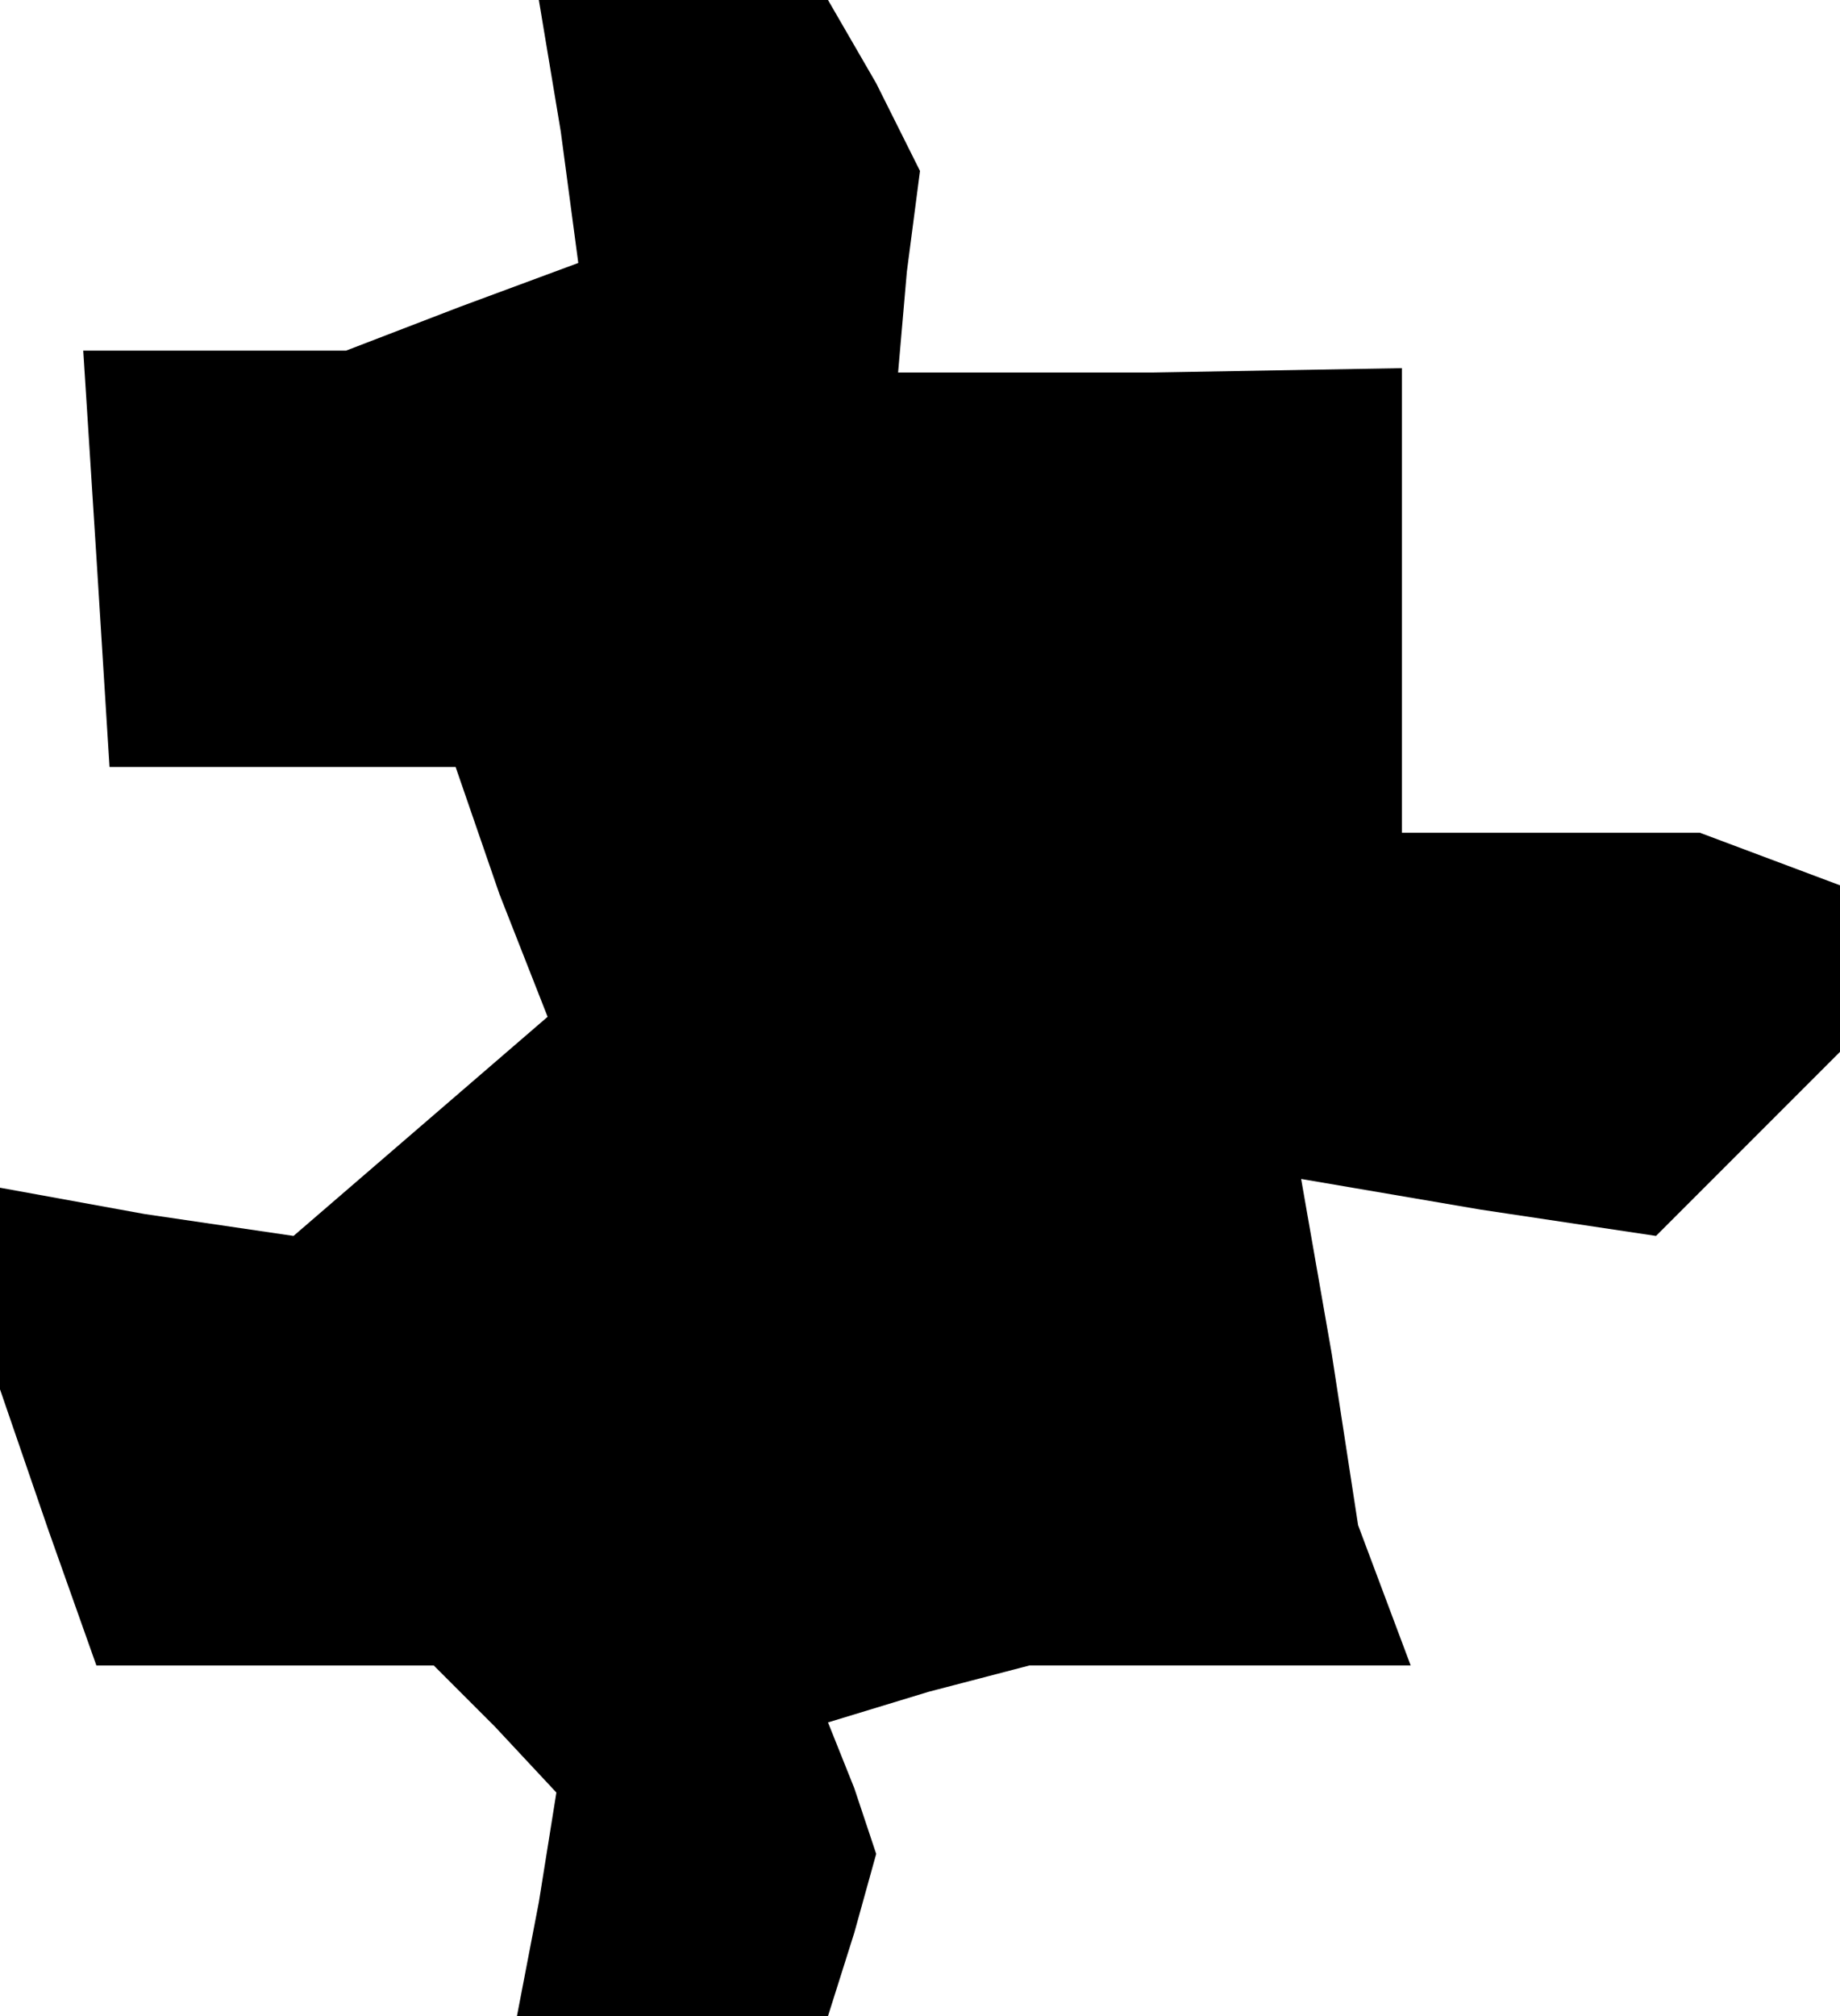<?xml version="1.0" standalone="no"?>
<!DOCTYPE svg PUBLIC "-//W3C//DTD SVG 20010904//EN"
 "http://www.w3.org/TR/2001/REC-SVG-20010904/DTD/svg10.dtd">
<svg version="1.0" xmlns="http://www.w3.org/2000/svg"
 width="42pt" height="46pt" viewBox="0 0 42 46"
 preserveAspectRatio="xMidYMid meet">
<g transform="translate(0,46) scale(0.1,-0.1)"
fill="#000000" stroke="none">
<path d="M128 430 l4 -30 -27 -10 -26 -10 -30 0 -30 0 3 -47 3 -48 40 0 39 0
10 -29 11 -28 -29 -25 -29 -25 -34 5 -33 6 0 -23 0 -23 11 -32 11 -31 38 0 39
0 14 -14 14 -15 -4 -25 -5 -26 35 0 36 0 6 19 5 18 -5 15 -6 15 23 7 23 6 44
0 43 0 -6 16 -6 16 -6 39 -7 40 41 -7 40 -6 21 21 21 21 0 19 0 19 -16 6 -16
6 -34 0 -34 0 0 53 0 53 -57 -1 -58 0 2 23 3 23 -10 20 -11 19 -33 0 -33 0 5
-30z"/>
</g>
</svg>
